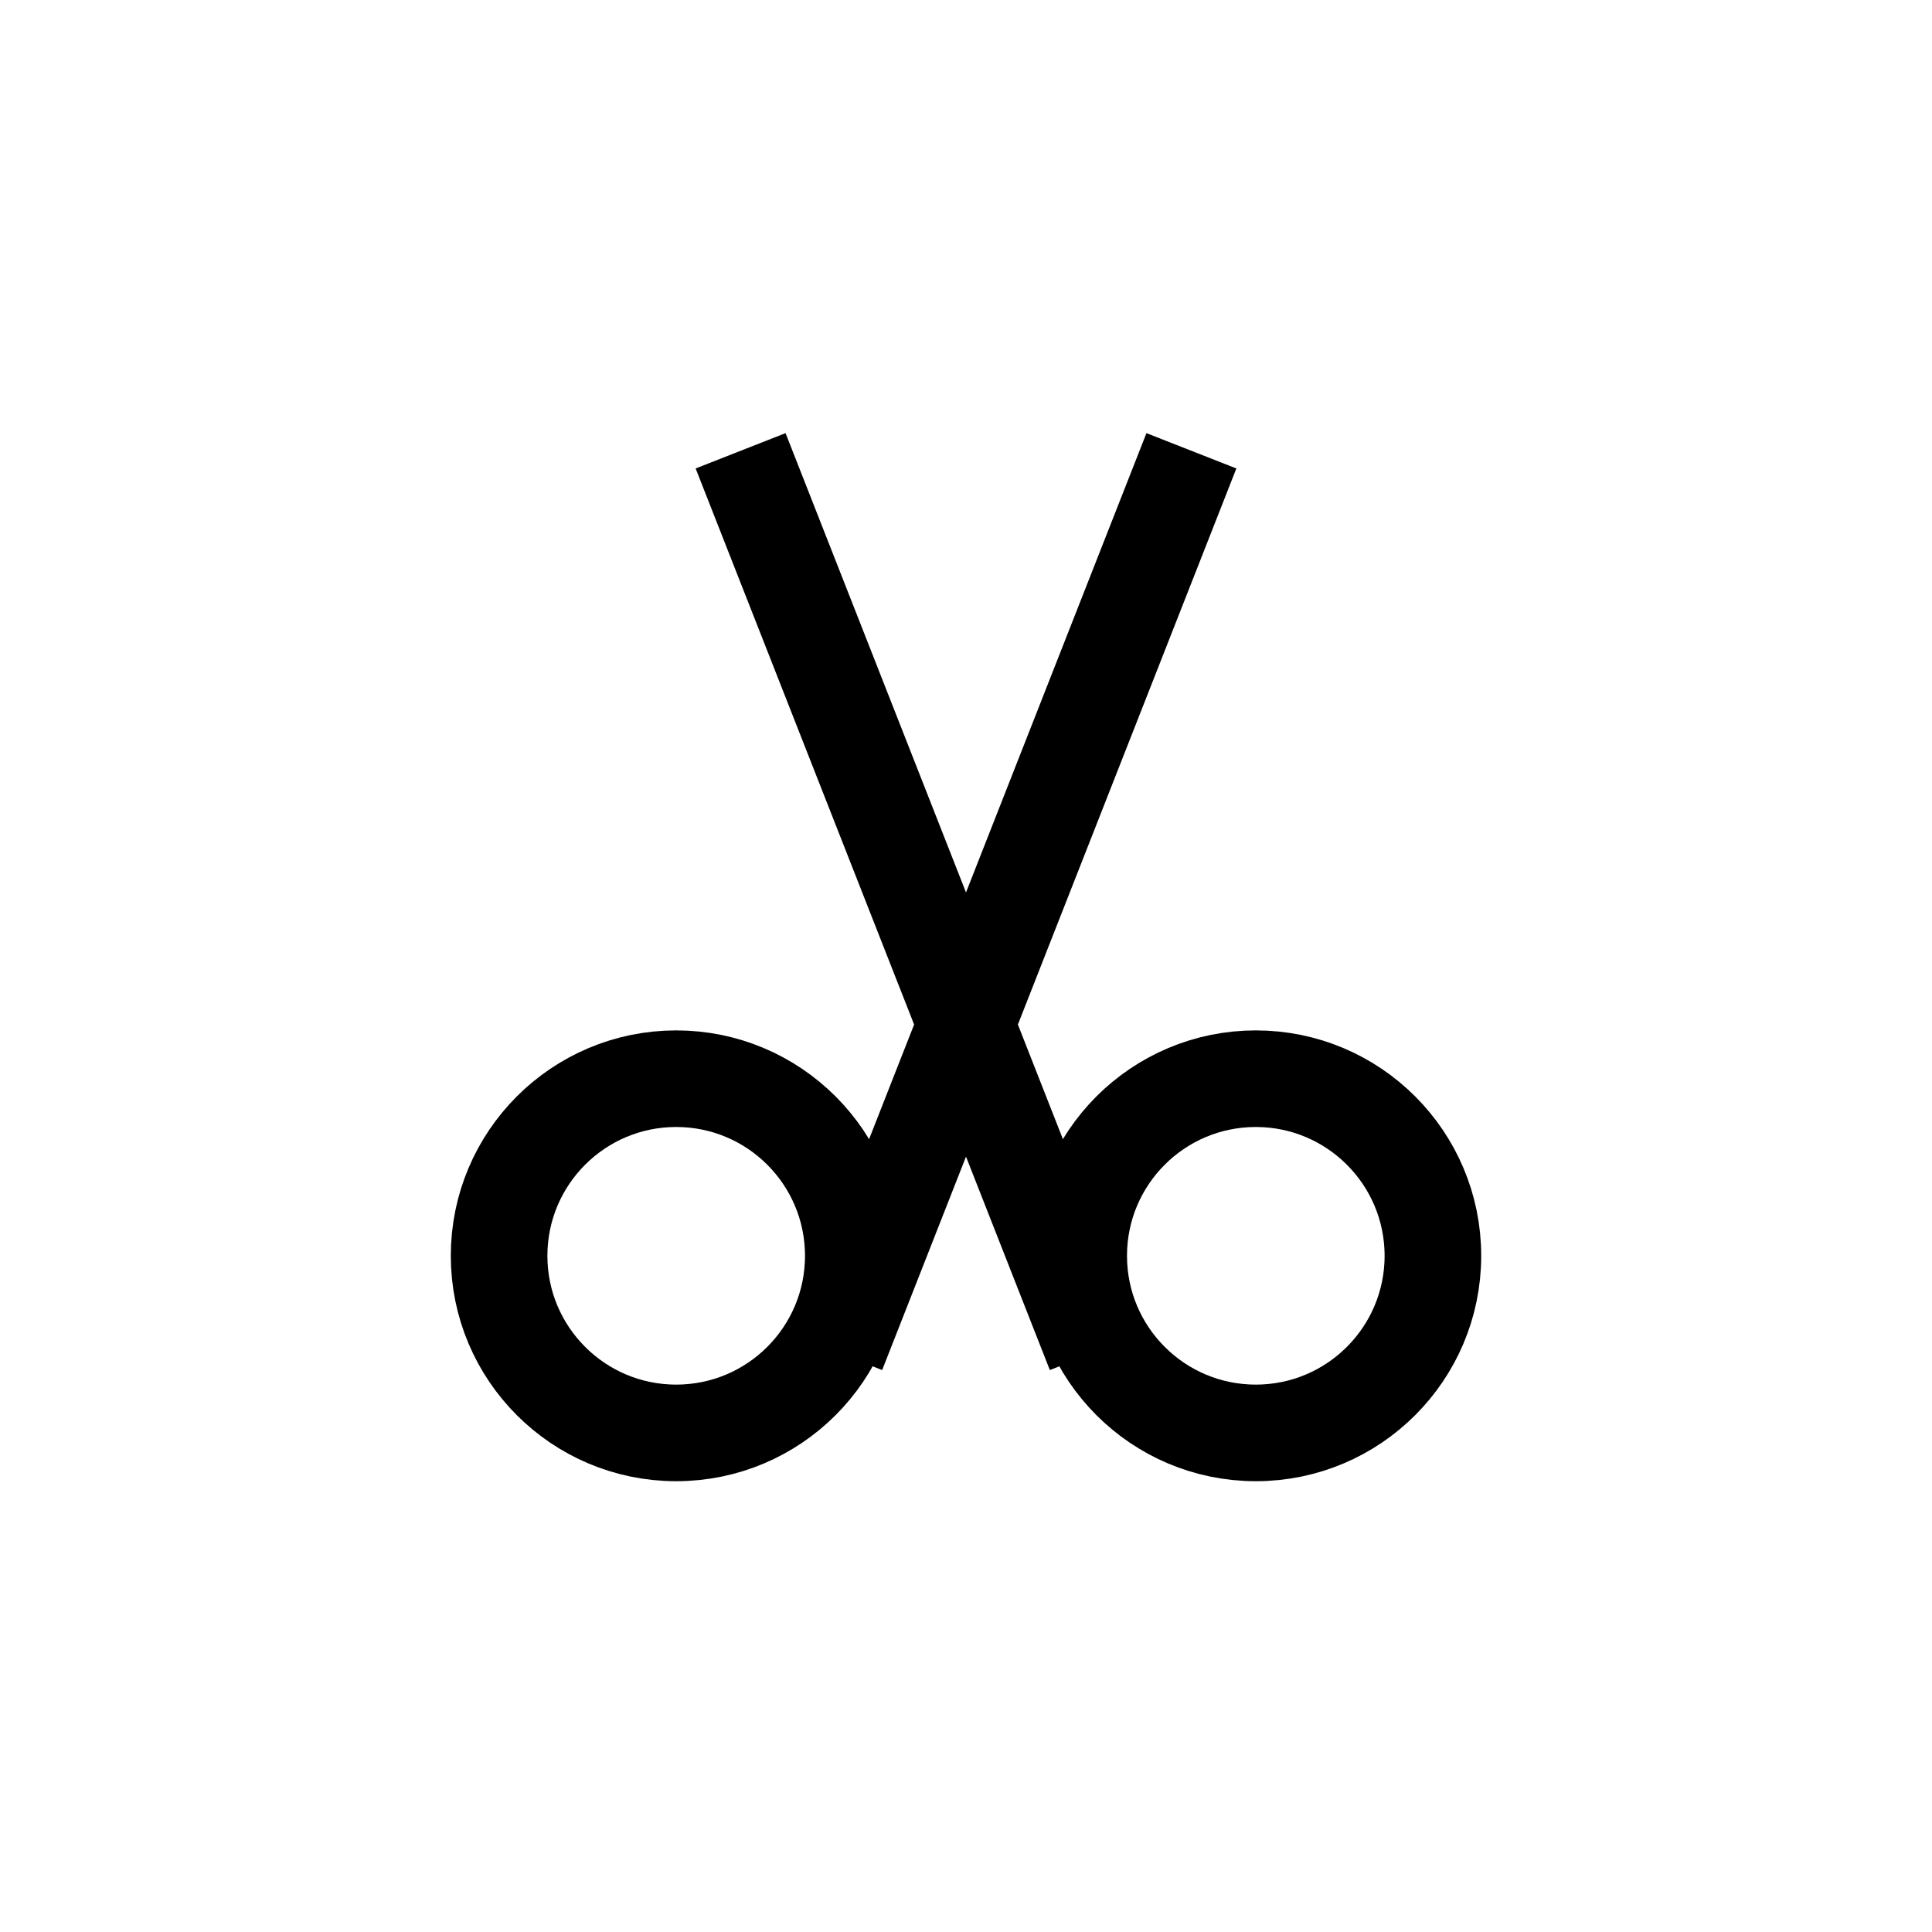 <svg width="30" height="30" viewBox="0 0 30 30" fill="none" xmlns="http://www.w3.org/2000/svg">
<circle cx="10.5" cy="19.5" r="2.75" stroke="black" stroke-width="1.5"/>
<circle cx="19.5" cy="19.5" r="2.75" stroke="black" stroke-width="1.5"/>
<path d="M13 21L18.5 7M17 21L11.5 7" stroke="black" stroke-width="1.5"/>
</svg>
